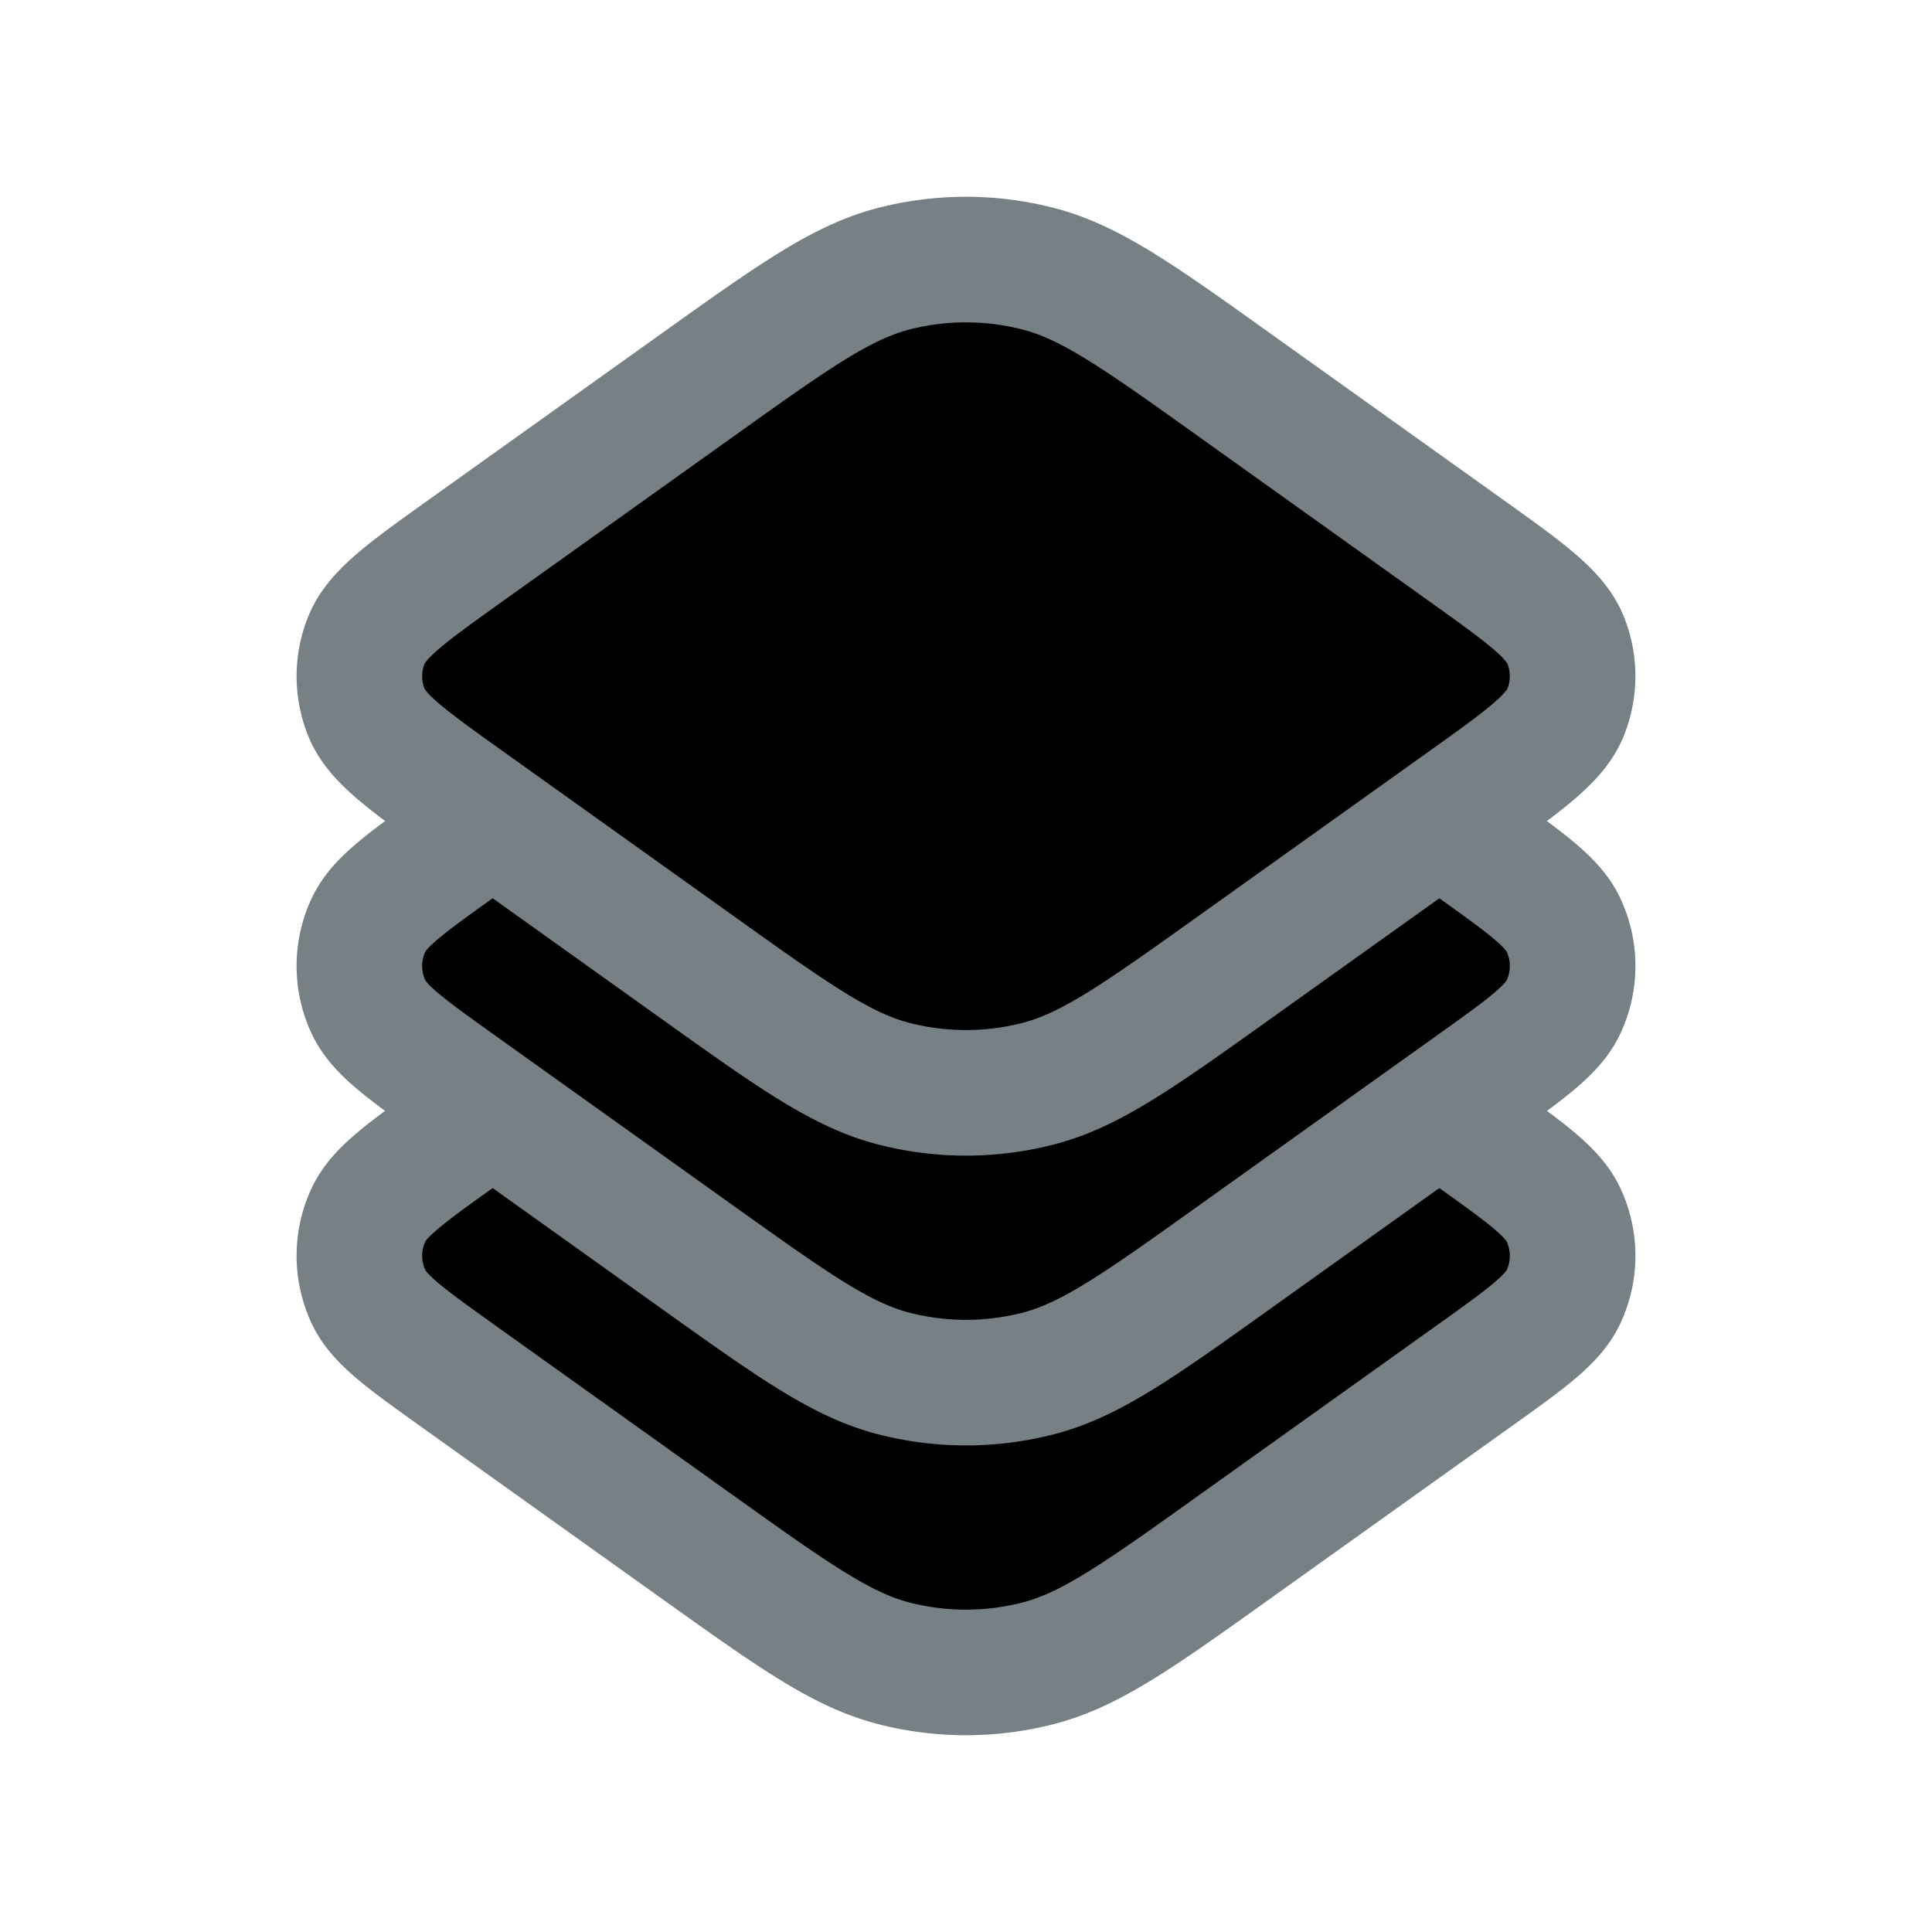 <svg xmlns="http://www.w3.org/2000/svg" fill="currentColor" viewBox="0 0 20 20">
  <path stroke="#778085" stroke-linejoin="round" stroke-width="1.3" d="M5.188 11.438l-.438.312v0c-.548.392-.823.588-.934.823a1 1 0 000 .854c.111.235.386.431.934.823l2.46 1.757c1.004.717 1.506 1.076 2.053 1.214a3 3 0 001.474 0c.547-.138 1.05-.497 2.053-1.214l2.46-1.757c.549-.392.823-.588.934-.823a1 1 0 000-.854c-.111-.235-.386-.431-.934-.823v0l-.438-.313"/>
  <path stroke="#778085" stroke-linejoin="round" stroke-width="1.3" d="M5.188 8.438l-.438.312v0c-.548.392-.823.588-.934.823a1 1 0 000 .854c.111.235.386.431.934.823l2.46 1.757c1.004.717 1.506 1.076 2.053 1.214a3 3 0 001.474 0c.547-.138 1.05-.497 2.053-1.214l2.46-1.757c.549-.392.823-.588.934-.823a1 1 0 000-.854c-.111-.235-.386-.431-.934-.823v0l-.438-.313"/>
  <path stroke="#778085" stroke-linejoin="round" stroke-width="1.3" d="M7.21 3.993c1.004-.717 1.506-1.076 2.053-1.214a3 3 0 011.474 0c.547.138 1.05.497 2.053 1.214l2.387 1.705c.615.44.922.659 1.031.93a1 1 0 010 .743c-.109.272-.416.492-1.03.931l-2.388 1.705c-1.004.717-1.506 1.076-2.053 1.214a3 3 0 01-1.474 0c-.547-.138-1.05-.497-2.053-1.214L4.823 8.302c-.615-.44-.922-.659-1.031-.93a1 1 0 010-.743c.109-.272.416-.492 1.03-.931L7.21 3.993z"/>
</svg>
